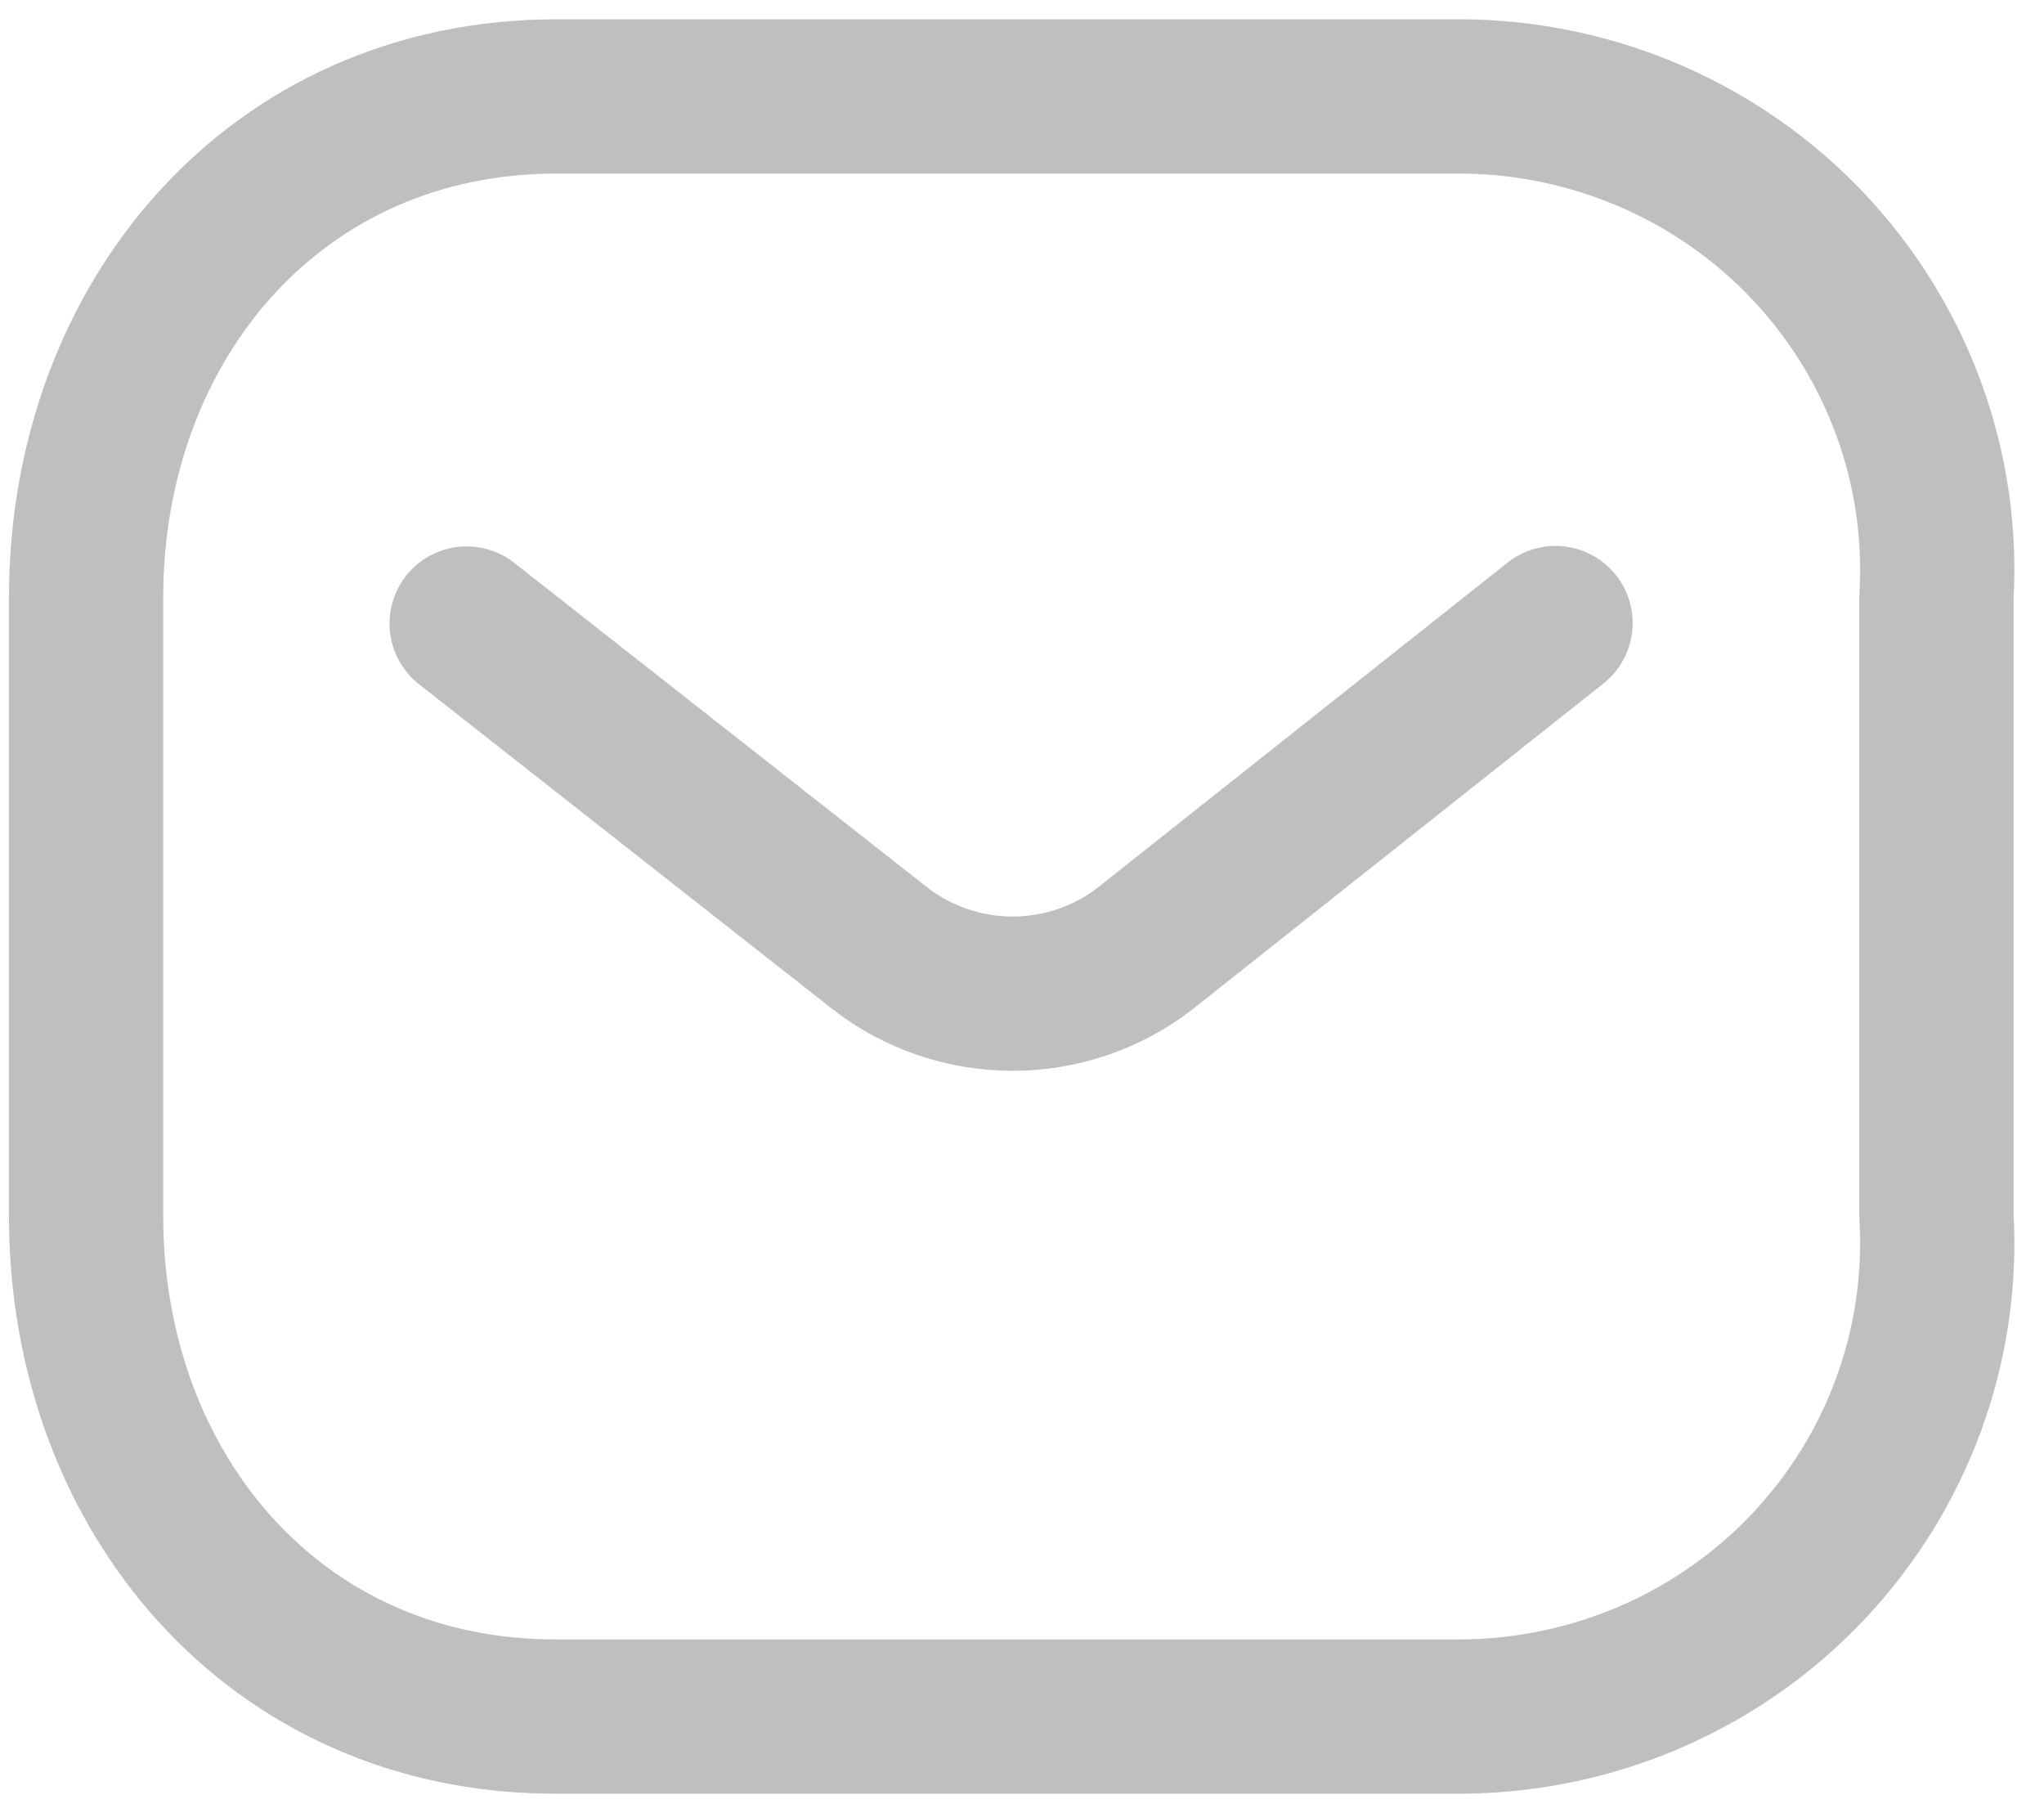 <svg width="53" height="47" viewBox="0 0 53 47" fill="none" xmlns="http://www.w3.org/2000/svg">
<g opacity="0.6">
<path d="M40.334 16.152L29.683 24.595C28.706 25.35 27.499 25.76 26.257 25.76C25.014 25.76 23.808 25.35 22.83 24.595L12.1 16.165M14.431 2.5H37.958C39.64 2.518 41.301 2.874 42.839 3.545C44.377 4.216 45.759 5.189 46.902 6.403C48.047 7.62 48.93 9.052 49.498 10.613C50.067 12.174 50.309 13.832 50.211 15.487V31.513C50.309 33.168 50.067 34.826 49.498 36.387C48.93 37.948 48.047 39.38 46.902 40.596C45.761 41.81 44.38 42.782 42.844 43.453C41.308 44.124 39.649 44.48 37.968 44.5H14.431C7.144 44.52 2.232 38.689 2.232 31.523V15.497C2.232 8.331 7.144 2.5 14.431 2.5Z" stroke="#959595" stroke-width="4" stroke-linecap="round" stroke-linejoin="round"/>
</g>
</svg>
